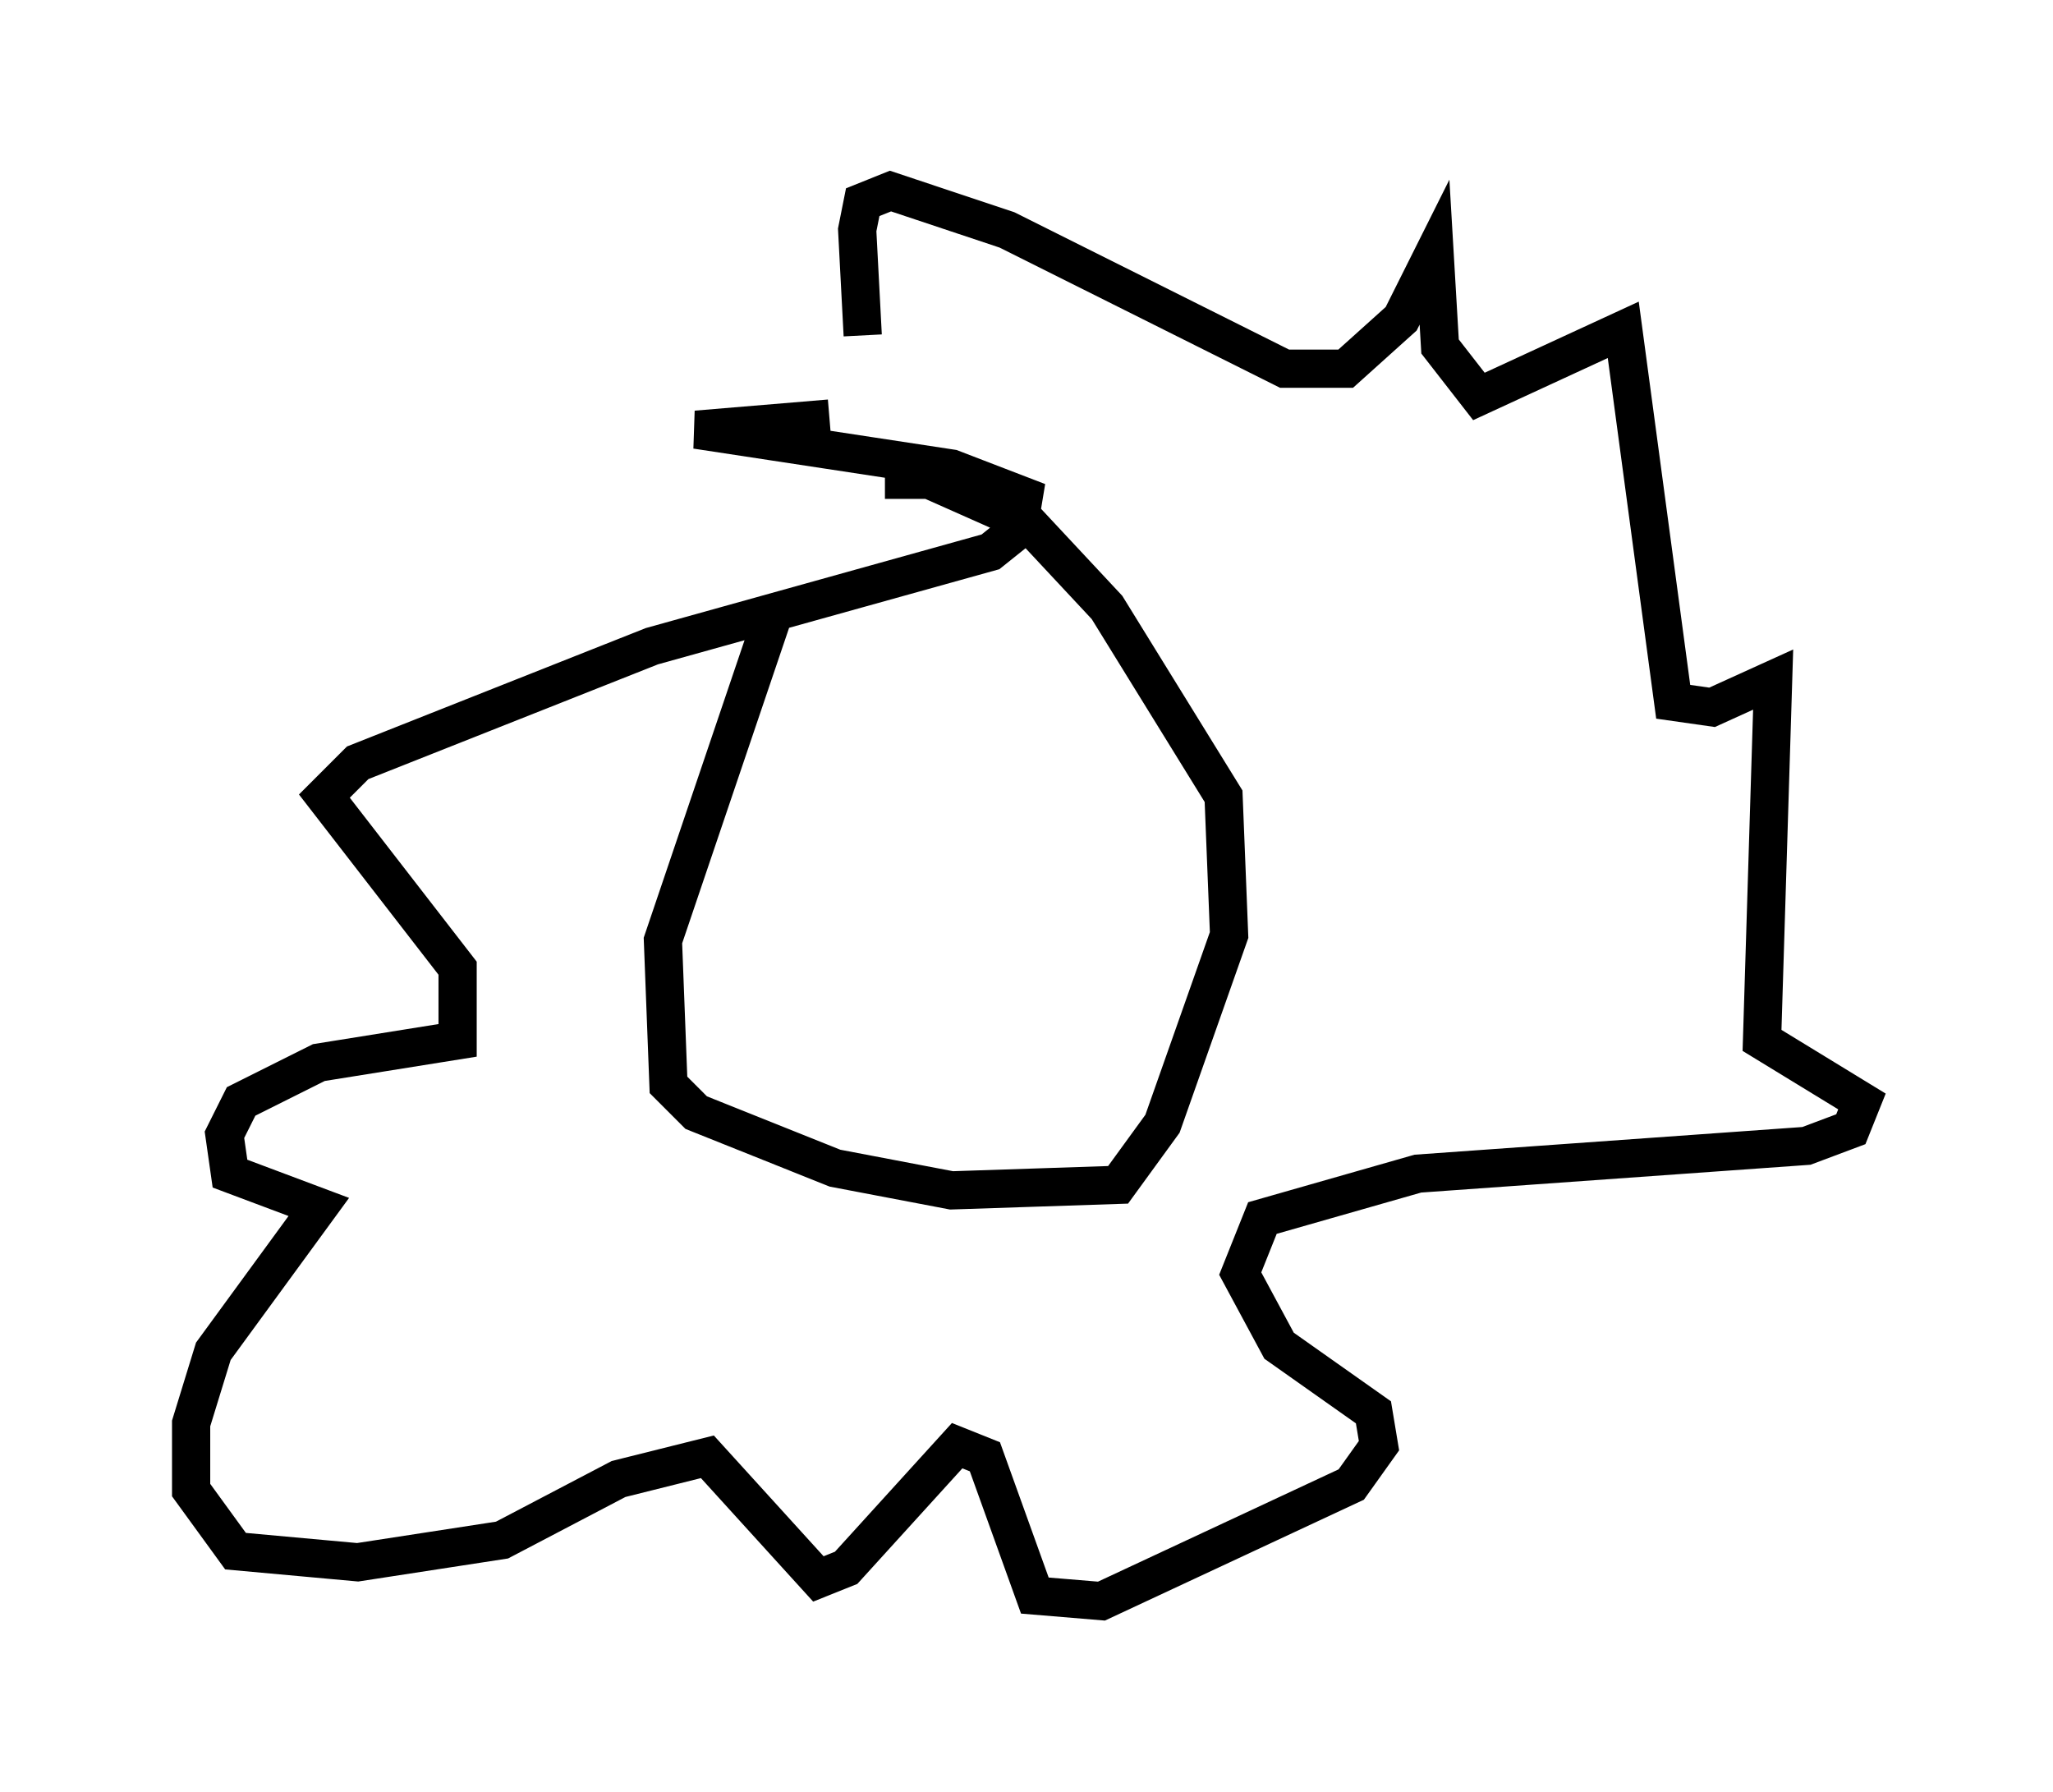 <?xml version="1.0" encoding="utf-8" ?>
<svg baseProfile="full" height="46.894" version="1.1" width="53.721" xmlns="http://www.w3.org/2000/svg" xmlns:ev="http://www.w3.org/2001/xml-events" xmlns:xlink="http://www.w3.org/1999/xlink"><defs /><rect fill="white" height="46.894" width="53.721" x="0" y="0" /><path d="M21.559, 14.296 m-1.307, 1.743 l-2.905, 8.57 0.145, 3.777 l0.726, 0.726 3.631, 1.453 l3.05, 0.581 4.358, -0.145 l1.162, -1.598 1.743, -4.939 l-0.145, -3.631 -3.05, -4.939 l-2.034, -2.179 -2.615, -1.162 l-1.162, 0.0 m-0.581, -3.777 l-0.145, -2.76 0.145, -0.726 l0.726, -0.291 3.05, 1.017 l7.263, 3.631 1.598, 0.0 l1.453, -1.307 0.872, -1.743 l0.145, 2.469 1.017, 1.307 l3.777, -1.743 1.307, 9.732 l1.017, 0.145 1.598, -0.726 l-0.291, 9.441 2.615, 1.598 l-0.291, 0.726 -1.162, 0.436 l-10.168, 0.726 -4.067, 1.162 l-0.581, 1.453 1.017, 1.888 l2.469, 1.743 0.145, 0.872 l-0.726, 1.017 -6.536, 3.05 l-1.743, -0.145 -1.307, -3.631 l-0.726, -0.291 -2.905, 3.196 l-0.726, 0.291 -2.905, -3.196 l-2.324, 0.581 -3.05, 1.598 l-3.777, 0.581 -3.196, -0.291 l-1.162, -1.598 0.0, -1.743 l0.581, -1.888 2.76, -3.777 l-2.324, -0.872 -0.145, -1.017 l0.436, -0.872 2.034, -1.017 l3.631, -0.581 0.0, -1.888 l-3.486, -4.503 0.872, -0.872 l7.698, -3.05 8.86, -2.469 l0.726, -0.581 0.145, -0.872 l-1.888, -0.726 -6.682, -1.017 l3.486, -0.291 " fill="none" stroke="black" stroke-width="1" /></svg>